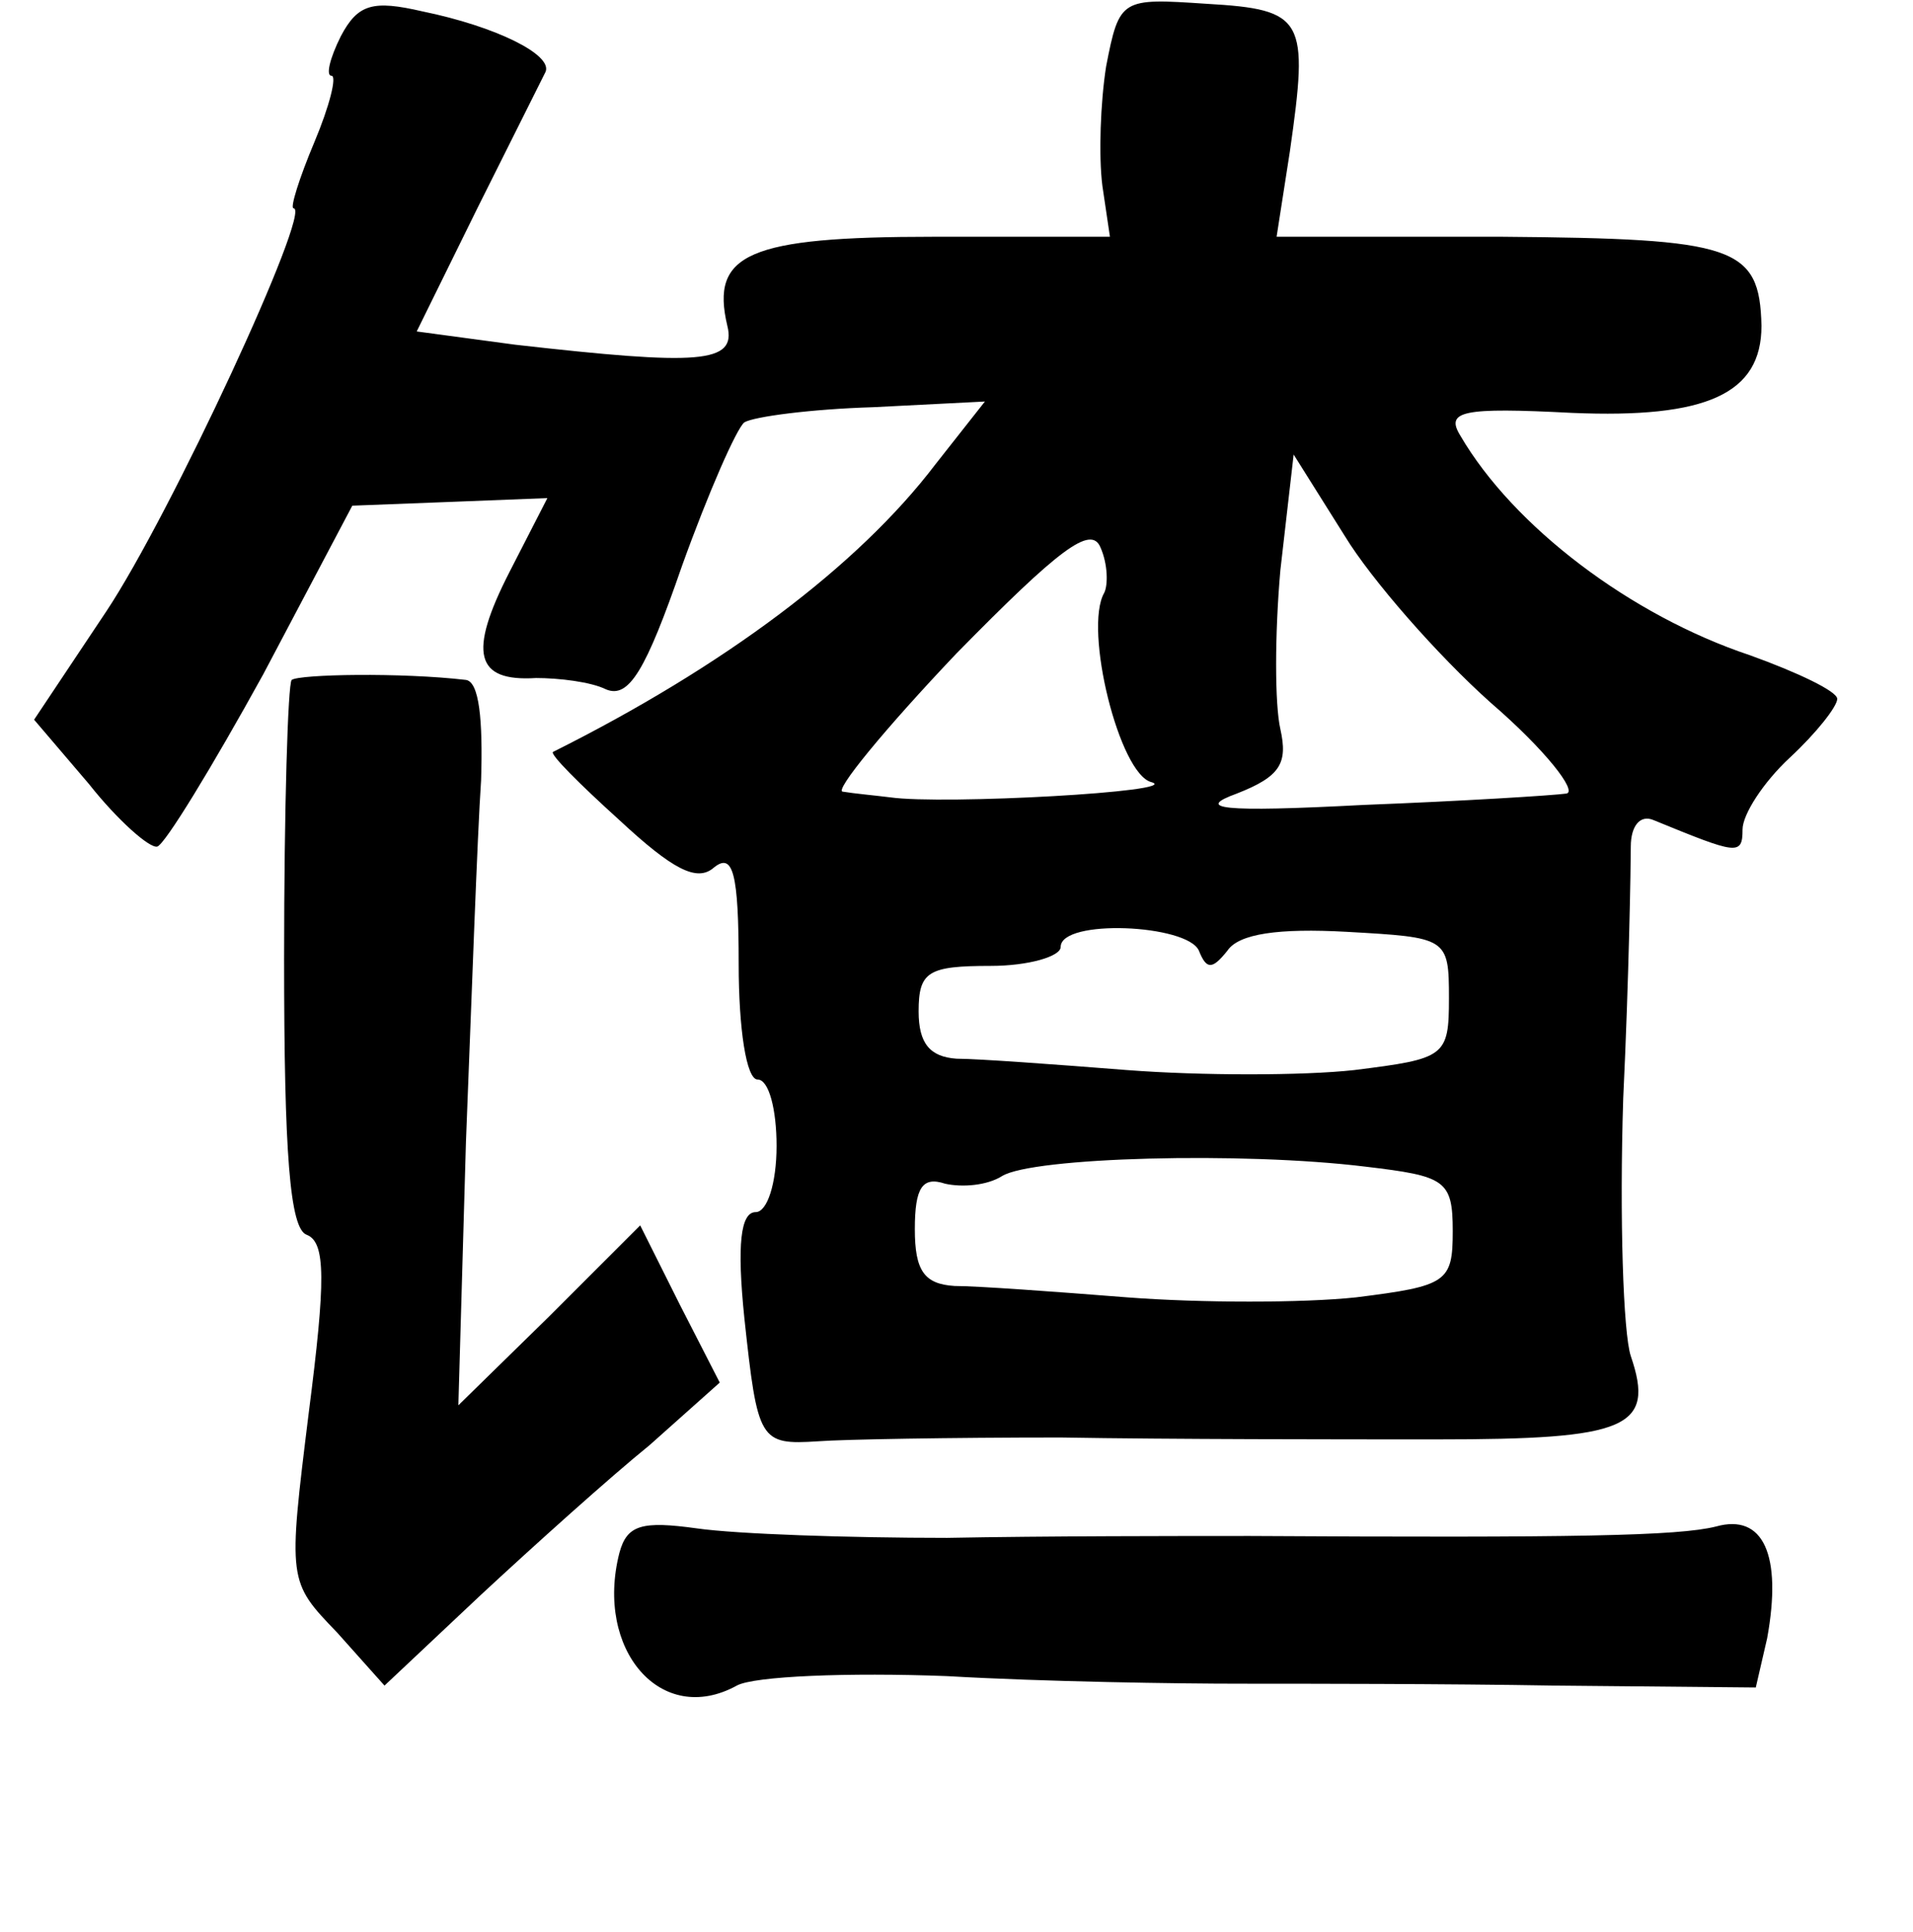 <?xml version="1.0" standalone="no"?>
<!DOCTYPE svg PUBLIC "-//W3C//DTD SVG 20010904//EN"
 "http://www.w3.org/TR/2001/REC-SVG-20010904/DTD/svg10.dtd">
<svg version="1.0" xmlns="http://www.w3.org/2000/svg"
 width="101pt" height="102pt" viewBox="0 0 101 102"
 preserveAspectRatio="xMidYMid meet">
<g transform="translate(0,102) scale(0.1,-0.1)"
fill="#000000" stroke="none">
<path d="M180 1001 c-6 -12 -8 -21 -5 -21 3 0 -1 -16 -9 -35 -8 -19 -13 -35
-11 -35 10 0 -65 -162 -99 -213 l-38 -57 29 -34 c15 -19 32 -34 36 -33 4 1 29
42 56 91 l47 89 52 2 51 2 -20 -39 c-22 -43 -18 -58 14 -56 12 0 29 -2 37 -6
12 -5 21 10 40 65 14 39 29 73 33 76 5 3 35 7 68 8 l59 3 -26 -33 c-41 -54
-112 -107 -202 -152 -2 -1 14 -17 35 -36 28 -26 41 -33 50 -25 10 8 13 -3 13
-51 0 -34 4 -61 10 -61 6 0 10 -16 10 -35 0 -20 -5 -35 -11 -35 -8 0 -10 -17
-6 -56 7 -65 8 -67 39 -65 13 1 70 2 128 2 58 -1 147 -1 199 -1 100 0 115 6
102 44 -4 12 -6 73 -4 136 3 63 4 123 4 133 0 11 5 17 12 14 44 -18 47 -19 47
-5 0 8 11 25 25 38 14 13 25 27 25 31 0 4 -21 14 -46 23 -63 21 -125 68 -153
116 -8 13 1 15 59 12 71 -3 100 10 100 46 -1 42 -14 46 -137 47 l-119 0 7 45
c10 70 8 75 -44 78 -45 3 -46 3 -53 -33 -3 -19 -4 -47 -2 -63 l4 -27 -93 0
c-98 0 -118 -9 -109 -47 5 -20 -15 -21 -112 -10 l-52 7 32 65 c18 36 34 68 36
72 4 9 -26 24 -65 32 -26 6 -34 4 -43 -13z m607 -352 c29 -25 46 -47 40 -48
-7 -1 -55 -4 -107 -6 -76 -4 -89 -2 -67 6 23 9 27 16 23 34 -3 13 -3 50 0 84
l7 61 27 -43 c14 -23 49 -63 77 -88z m-204 58 c-11 -19 8 -96 25 -100 17 -5
-110 -12 -138 -8 -8 1 -19 2 -25 3 -5 0 22 33 60 73 54 55 71 68 76 56 4 -9 4
-20 2 -24z m50 -189 c4 -10 7 -10 15 0 6 9 27 12 63 10 53 -3 54 -3 54 -35 0
-31 -2 -32 -50 -38 -27 -3 -81 -3 -120 0 -38 3 -79 6 -90 6 -14 1 -20 8 -20
25 0 21 5 24 38 24 20 0 37 5 37 10 0 15 67 12 73 -2z m88 -114 c42 -5 46 -7
46 -34 0 -27 -3 -29 -51 -35 -28 -3 -82 -3 -121 0 -38 3 -79 6 -91 6 -16 1
-21 8 -21 30 0 22 4 28 16 24 9 -2 22 -1 30 4 16 10 127 13 192 5z"/>
<path d="M154 661 c-2 -2 -4 -68 -4 -147 0 -103 3 -143 12 -146 10 -4 10 -24
1 -94 -11 -89 -11 -89 15 -116 l25 -28 51 48 c28 26 68 62 89 79 l37 33 -21
41 -21 42 -48 -48 -48 -47 4 139 c3 76 6 162 8 191 1 32 -1 52 -8 53 -34 4
-88 3 -92 0z"/>
<path d="M327 200 c-13 -51 22 -92 62 -70 9 5 59 7 111 5 52 -3 122 -4 155 -4
33 0 108 0 166 -1 l106 -1 6 26 c8 44 -2 66 -27 59 -20 -5 -74 -6 -246 -5 -36
0 -108 0 -160 -1 -52 0 -111 2 -132 5 -29 4 -37 2 -41 -13z"/>
</g>
</svg>
